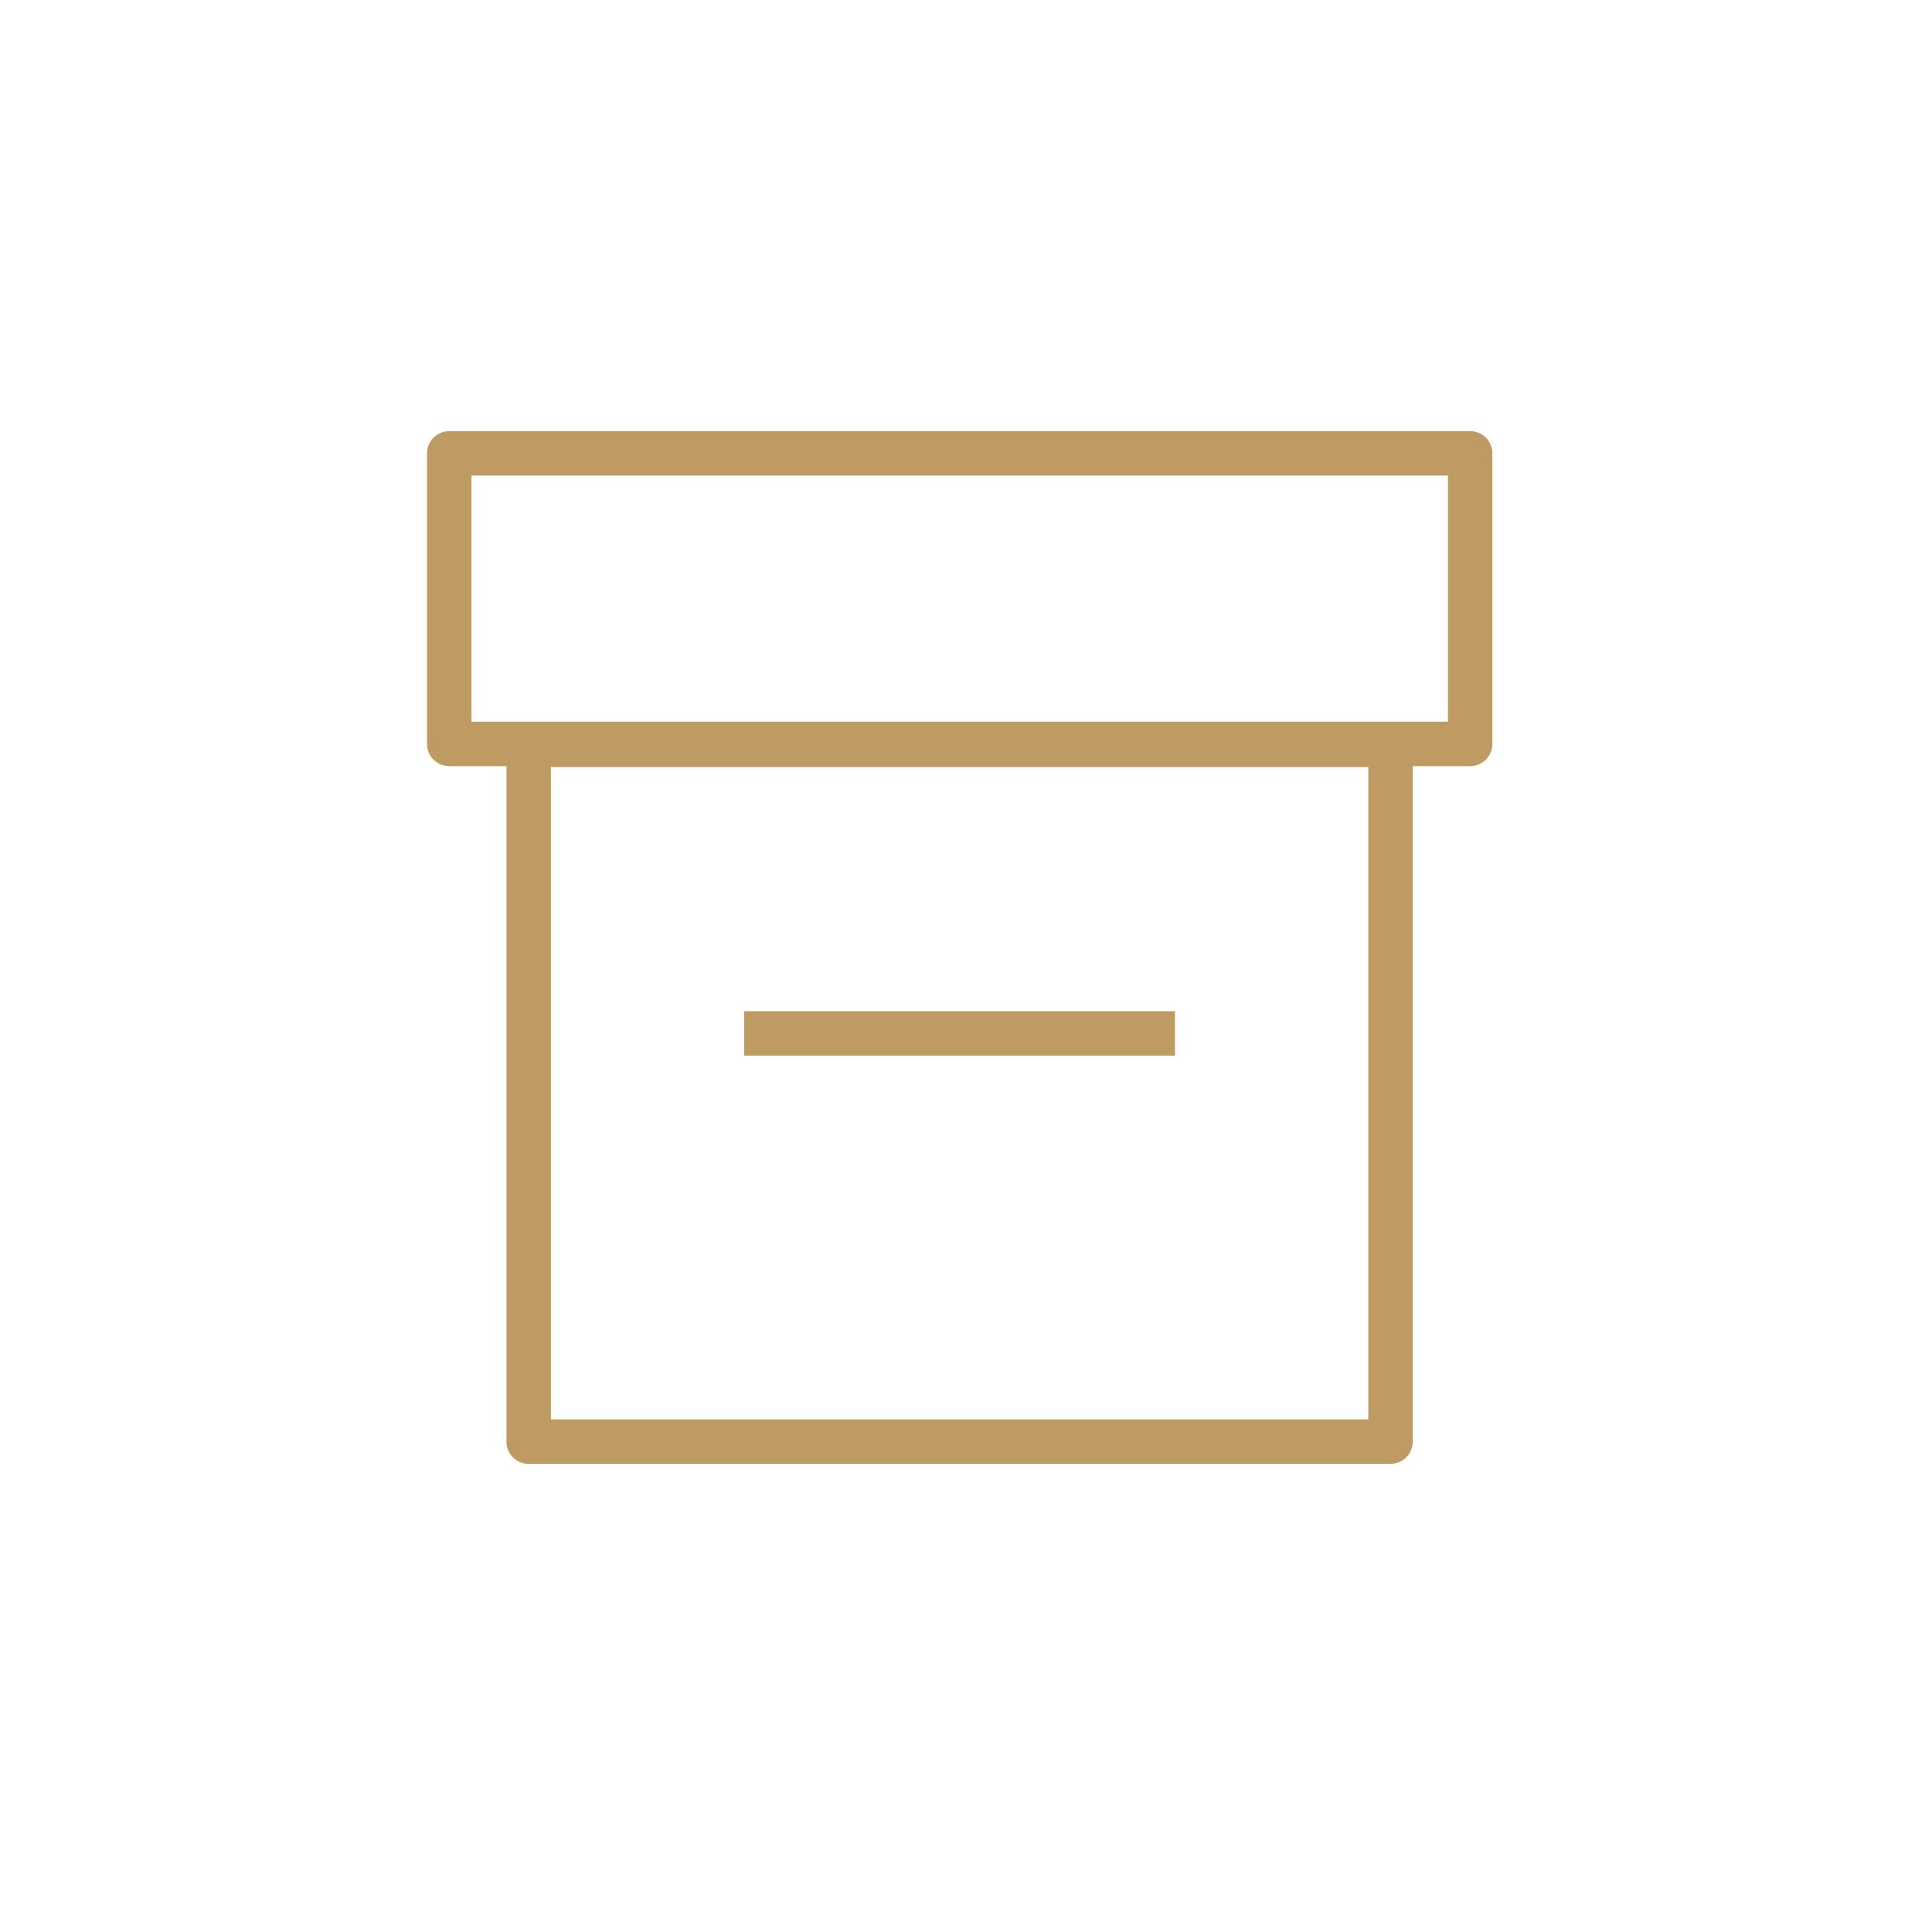 <?xml version="1.0" encoding="UTF-8"?>
<svg id="Layer_1" xmlns="http://www.w3.org/2000/svg" version="1.1" viewBox="0 0 1087.2 1080">
  <!-- Generator: Adobe Illustrator 29.0.0, SVG Export Plug-In . SVG Version: 2.1.0 Build 186)  -->
  <defs>
    <style>
      .st0 {
        fill: none;
        stroke: #be9b62;
        stroke-linejoin: round;
        stroke-width: 25px;
      }
    </style>
  </defs>
  <rect class="st0" x="252.8" y="255.1" width="574.5" height="163.5"/>
  <rect class="st0" x="297.5" y="419.1" width="485" height="392.1"/>
  <line class="st0" x1="418.8" y1="581.5" x2="661.2" y2="581.5"/>
</svg>